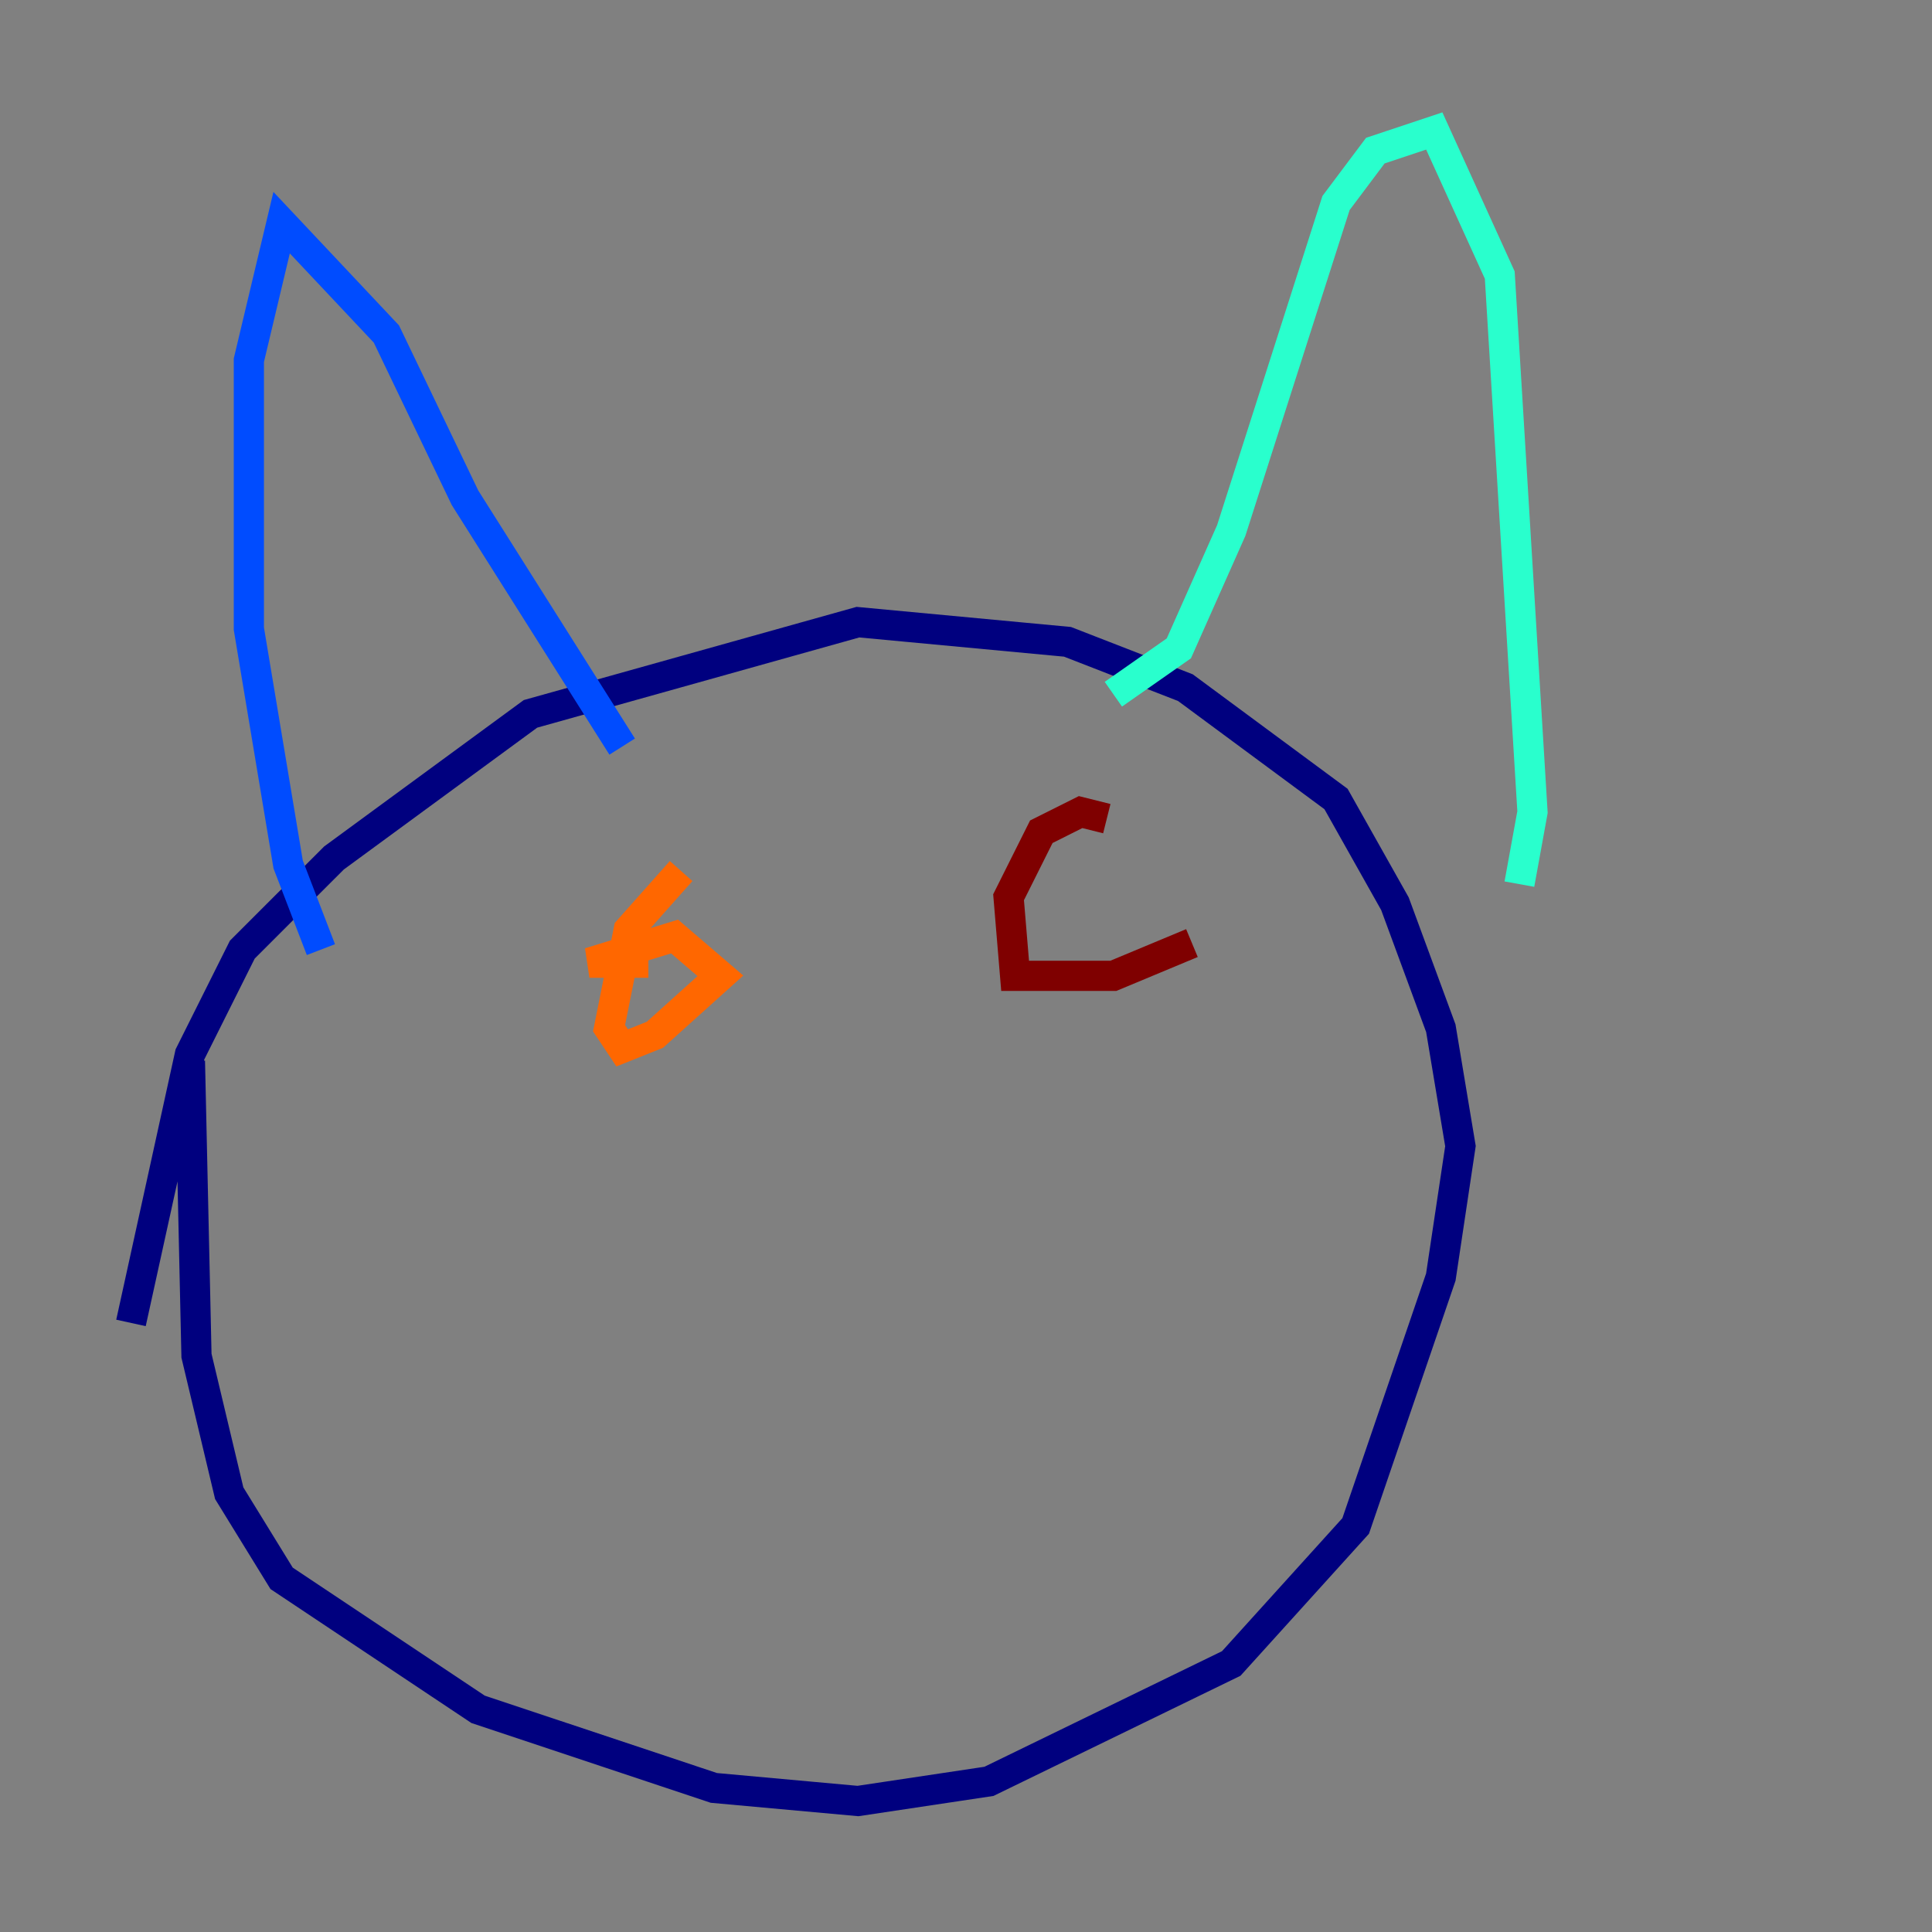 <?xml version="1.0" encoding="utf-8" ?>
<svg baseProfile="tiny" height="128" version="1.2" viewBox="0,0,128,128" width="128" xmlns="http://www.w3.org/2000/svg" xmlns:ev="http://www.w3.org/2001/xml-events" xmlns:xlink="http://www.w3.org/1999/xlink"><rect x="0" y="0" width="128" height="128" fill="#808080" stroke="none"/><defs /><polyline fill="none" points="8.678,87.647 12.583,69.858 16.054,62.915 22.129,56.841 35.146,47.295 56.841,41.22 70.725,42.522 78.536,45.559 88.515,52.936 92.42,59.878 95.458,68.122 96.759,75.932 95.458,84.61 89.817,101.098 81.573,110.21 65.519,118.02 56.841,119.322 47.295,118.454 31.675,113.248 18.658,104.57 15.186,98.929 13.017,89.817 12.583,70.291" stroke="#00007f" stroke-width="2" /><polyline fill="none" points="21.261,62.915 19.091,57.275 16.488,41.654 16.488,23.864 18.658,14.752 25.6,22.129 30.807,32.976 41.22,49.464" stroke="#004cff" stroke-width="2" /><polyline fill="none" points="73.763,45.993 78.102,42.956 81.573,35.146 88.515,13.451 91.119,9.98 95.024,8.678 99.363,18.224 101.532,53.803 100.664,58.576" stroke="#29ffcd" stroke-width="2" /><polyline fill="none" points="53.803,75.498 53.803,75.498" stroke="#cdff29" stroke-width="2" /><polyline fill="none" points="42.956,63.783 39.051,63.783 44.691,62.047 47.729,64.651 43.39,68.556 41.22,69.424 40.352,68.122 41.654,61.614 45.125,57.709" stroke="#ff6700" stroke-width="2" /><polyline fill="none" points="78.969,62.481 73.763,64.651 67.254,64.651 66.82,59.444 68.99,55.105 71.593,53.803 73.329,54.237" stroke="#7f0000" stroke-width="2" /></svg>
